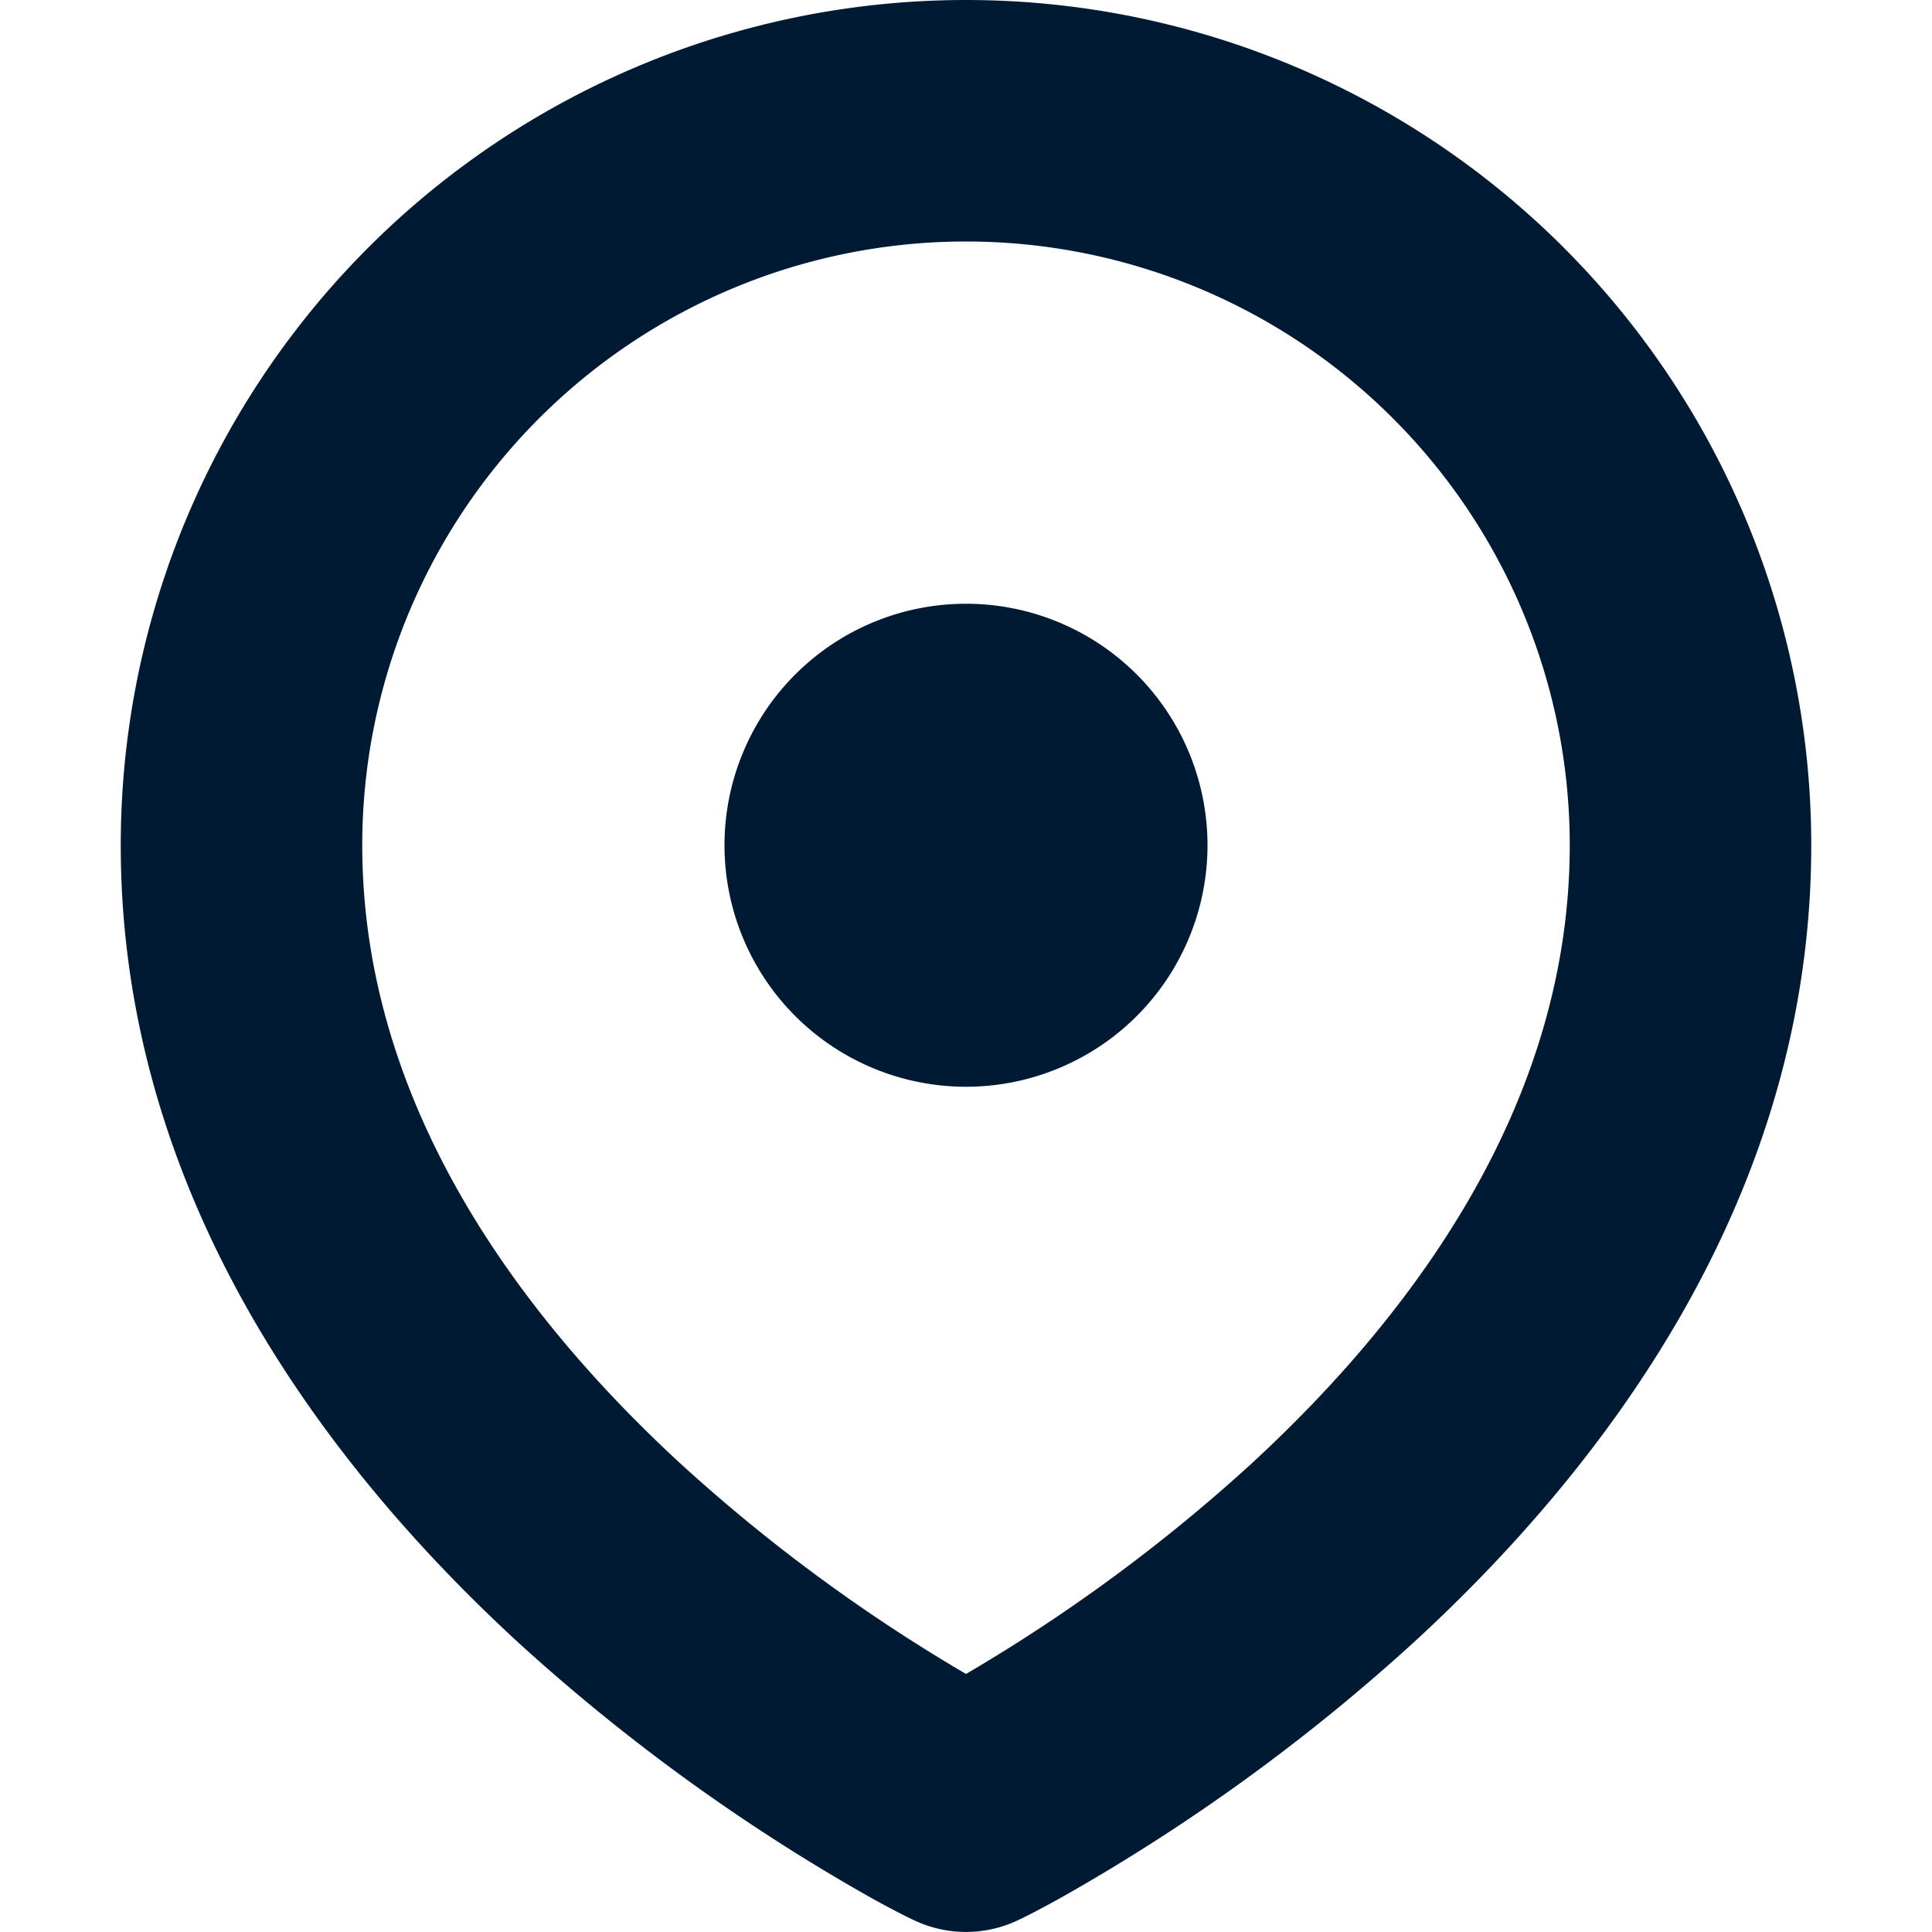 <svg xmlns="http://www.w3.org/2000/svg" width="16" height="16" class="ga28-a0 ga28-a1" style="color: rgb(0, 26, 52);"><path fill="currentColor" d="M8 9a2 2 0 1 0 0-4 2 2 0 0 0 0 4"></path><path fill="currentColor" d="M8 0a7 7 0 0 0-7 7c0 2.91 1.713 5.148 3.285 6.596a16 16 0 0 0 2.945 2.13c.155.085.32.172.406.205a1 1 0 0 0 .728 0c.086-.033.25-.12.406-.206a16 16 0 0 0 2.945-2.13C13.287 12.149 15 9.91 15 7a7 7 0 0 0-7-7M3 7a5 5 0 0 1 10 0c0 2.09-1.237 3.833-2.64 5.125A14 14 0 0 1 8 13.863a14 14 0 0 1-2.36-1.738C4.237 10.833 3 9.09 3 7"></path></svg>